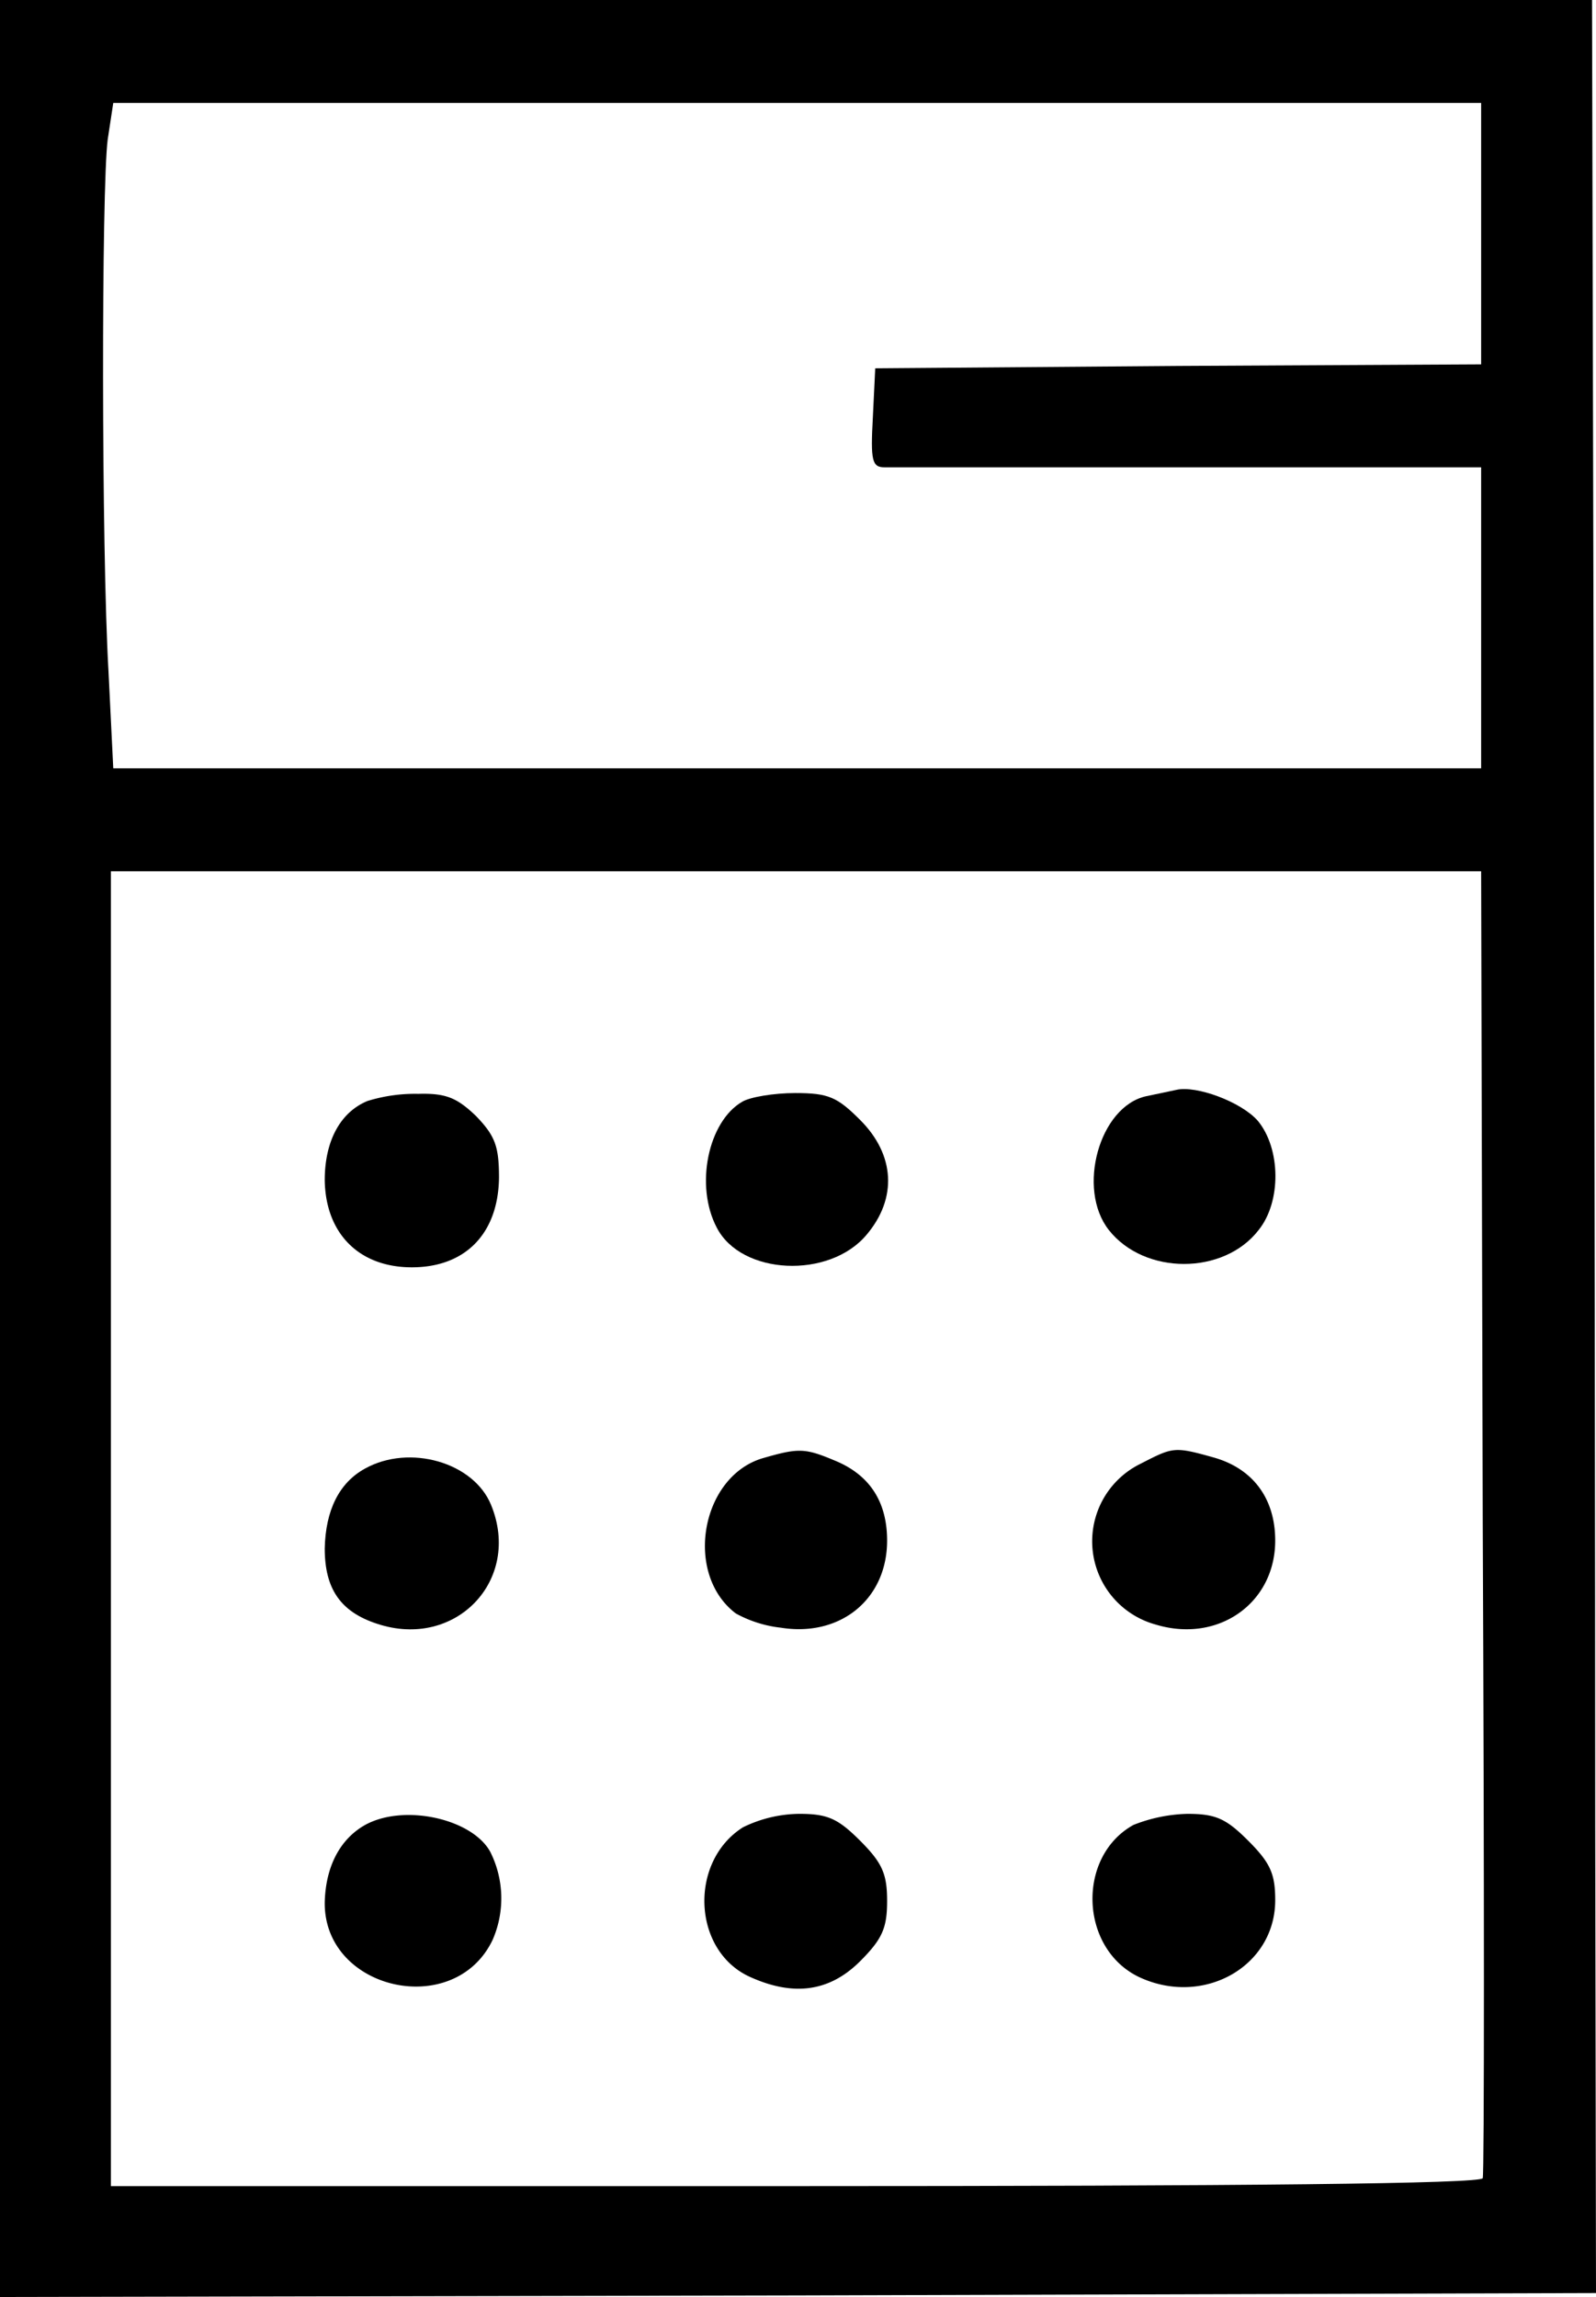 <svg xmlns="http://www.w3.org/2000/svg" viewBox="0 0 201.5 290"><g id="Слой_2" data-name="Слой 2"><g id="Слой_1-2" data-name="Слой 1"><path d="M0,145V290l100.8-.2,100.7-.3-.1-59c0-32.5-.1-97.6-.2-144.8L201,0H0ZM187,29.5V46l-38.2.2-38.3.3-.3,6.2c-.3,5.5-.1,6.3,1.5,6.3H187V97H14.3l-.6-12.2c-.9-15.5-.9-61.1-.1-67.2l.7-4.6H187Zm.2,162.5c.2,45.1.2,82.5,0,83-.3.7-30.1,1-86.8,1H14V110H187Z"/><path d="M148.5,137.6c-.5.1-2.3.5-3.8.8-5.9,1.3-8.8,11.7-4.7,16.9,4.5,5.7,14.5,5.7,18.9,0,2.9-3.6,2.8-10.3-.1-13.8C156.7,139.1,151,137,148.5,137.6Z"/><path d="M46.4,139c-3.4,1.4-5.4,5-5.4,10,.1,6.7,4.3,11,11,11s10.9-4.2,11-11.3c0-4-.5-5.3-2.9-7.8-2.4-2.3-3.8-2.9-7.3-2.8A20.31,20.31,0,0,0,46.4,139Z"/><path d="M93.7,139.1c-4.3,2.5-6,10.6-3.2,15.9,3.1,6,14.2,6.5,18.9.9,3.9-4.6,3.6-10.1-.8-14.5-2.9-2.9-4-3.4-8.2-3.4C97.7,138,94.7,138.5,93.7,139.1Z"/><path d="M96.3,184.1c-7.8,2.3-10,14.6-3.4,19.6a15.26,15.26,0,0,0,5.7,1.8c7.5,1.2,13.4-3.6,13.4-11,0-4.9-2.2-8.3-6.6-10.1C101.6,182.8,100.8,182.8,96.3,184.1Z"/><path d="M144,184.8a10.9,10.9,0,0,0,1.9,20.3c7.9,2.4,15.1-2.7,15.1-10.6,0-5.3-2.8-9.1-7.8-10.5S148.1,182.7,144,184.8Z"/><path d="M46.1,185.4c-3.3,1.8-5,5.3-5.1,10.1,0,5.1,2,8,6.6,9.5,9.9,3.3,18.3-5.5,14.4-15C59.8,184.6,51.7,182.3,46.1,185.4Z"/><path d="M46.1,230.4c-3.2,1.8-5,5.3-5.1,9.8-.1,11.1,16.4,14.8,21.2,4.7a13.09,13.09,0,0,0-.3-11.1C59.6,229.6,51,227.7,46.1,230.4Z"/><path d="M93.8,230.7c-6.8,4.3-6.4,15.4.7,18.8,5.6,2.6,10.2,2,14.1-1.9,2.8-2.8,3.4-4.2,3.4-7.6s-.6-4.8-3.4-7.6-4.1-3.4-7.7-3.4A16.51,16.51,0,0,0,93.8,230.7Z"/><path d="M143.1,230.4c-7.2,4-6.8,15.6.7,19.2,8.1,3.8,17.2-1.3,17.2-9.7,0-3.3-.6-4.7-3.4-7.5s-4.1-3.4-7.7-3.4A19.79,19.79,0,0,0,143.1,230.4Z"/></g></g></svg>